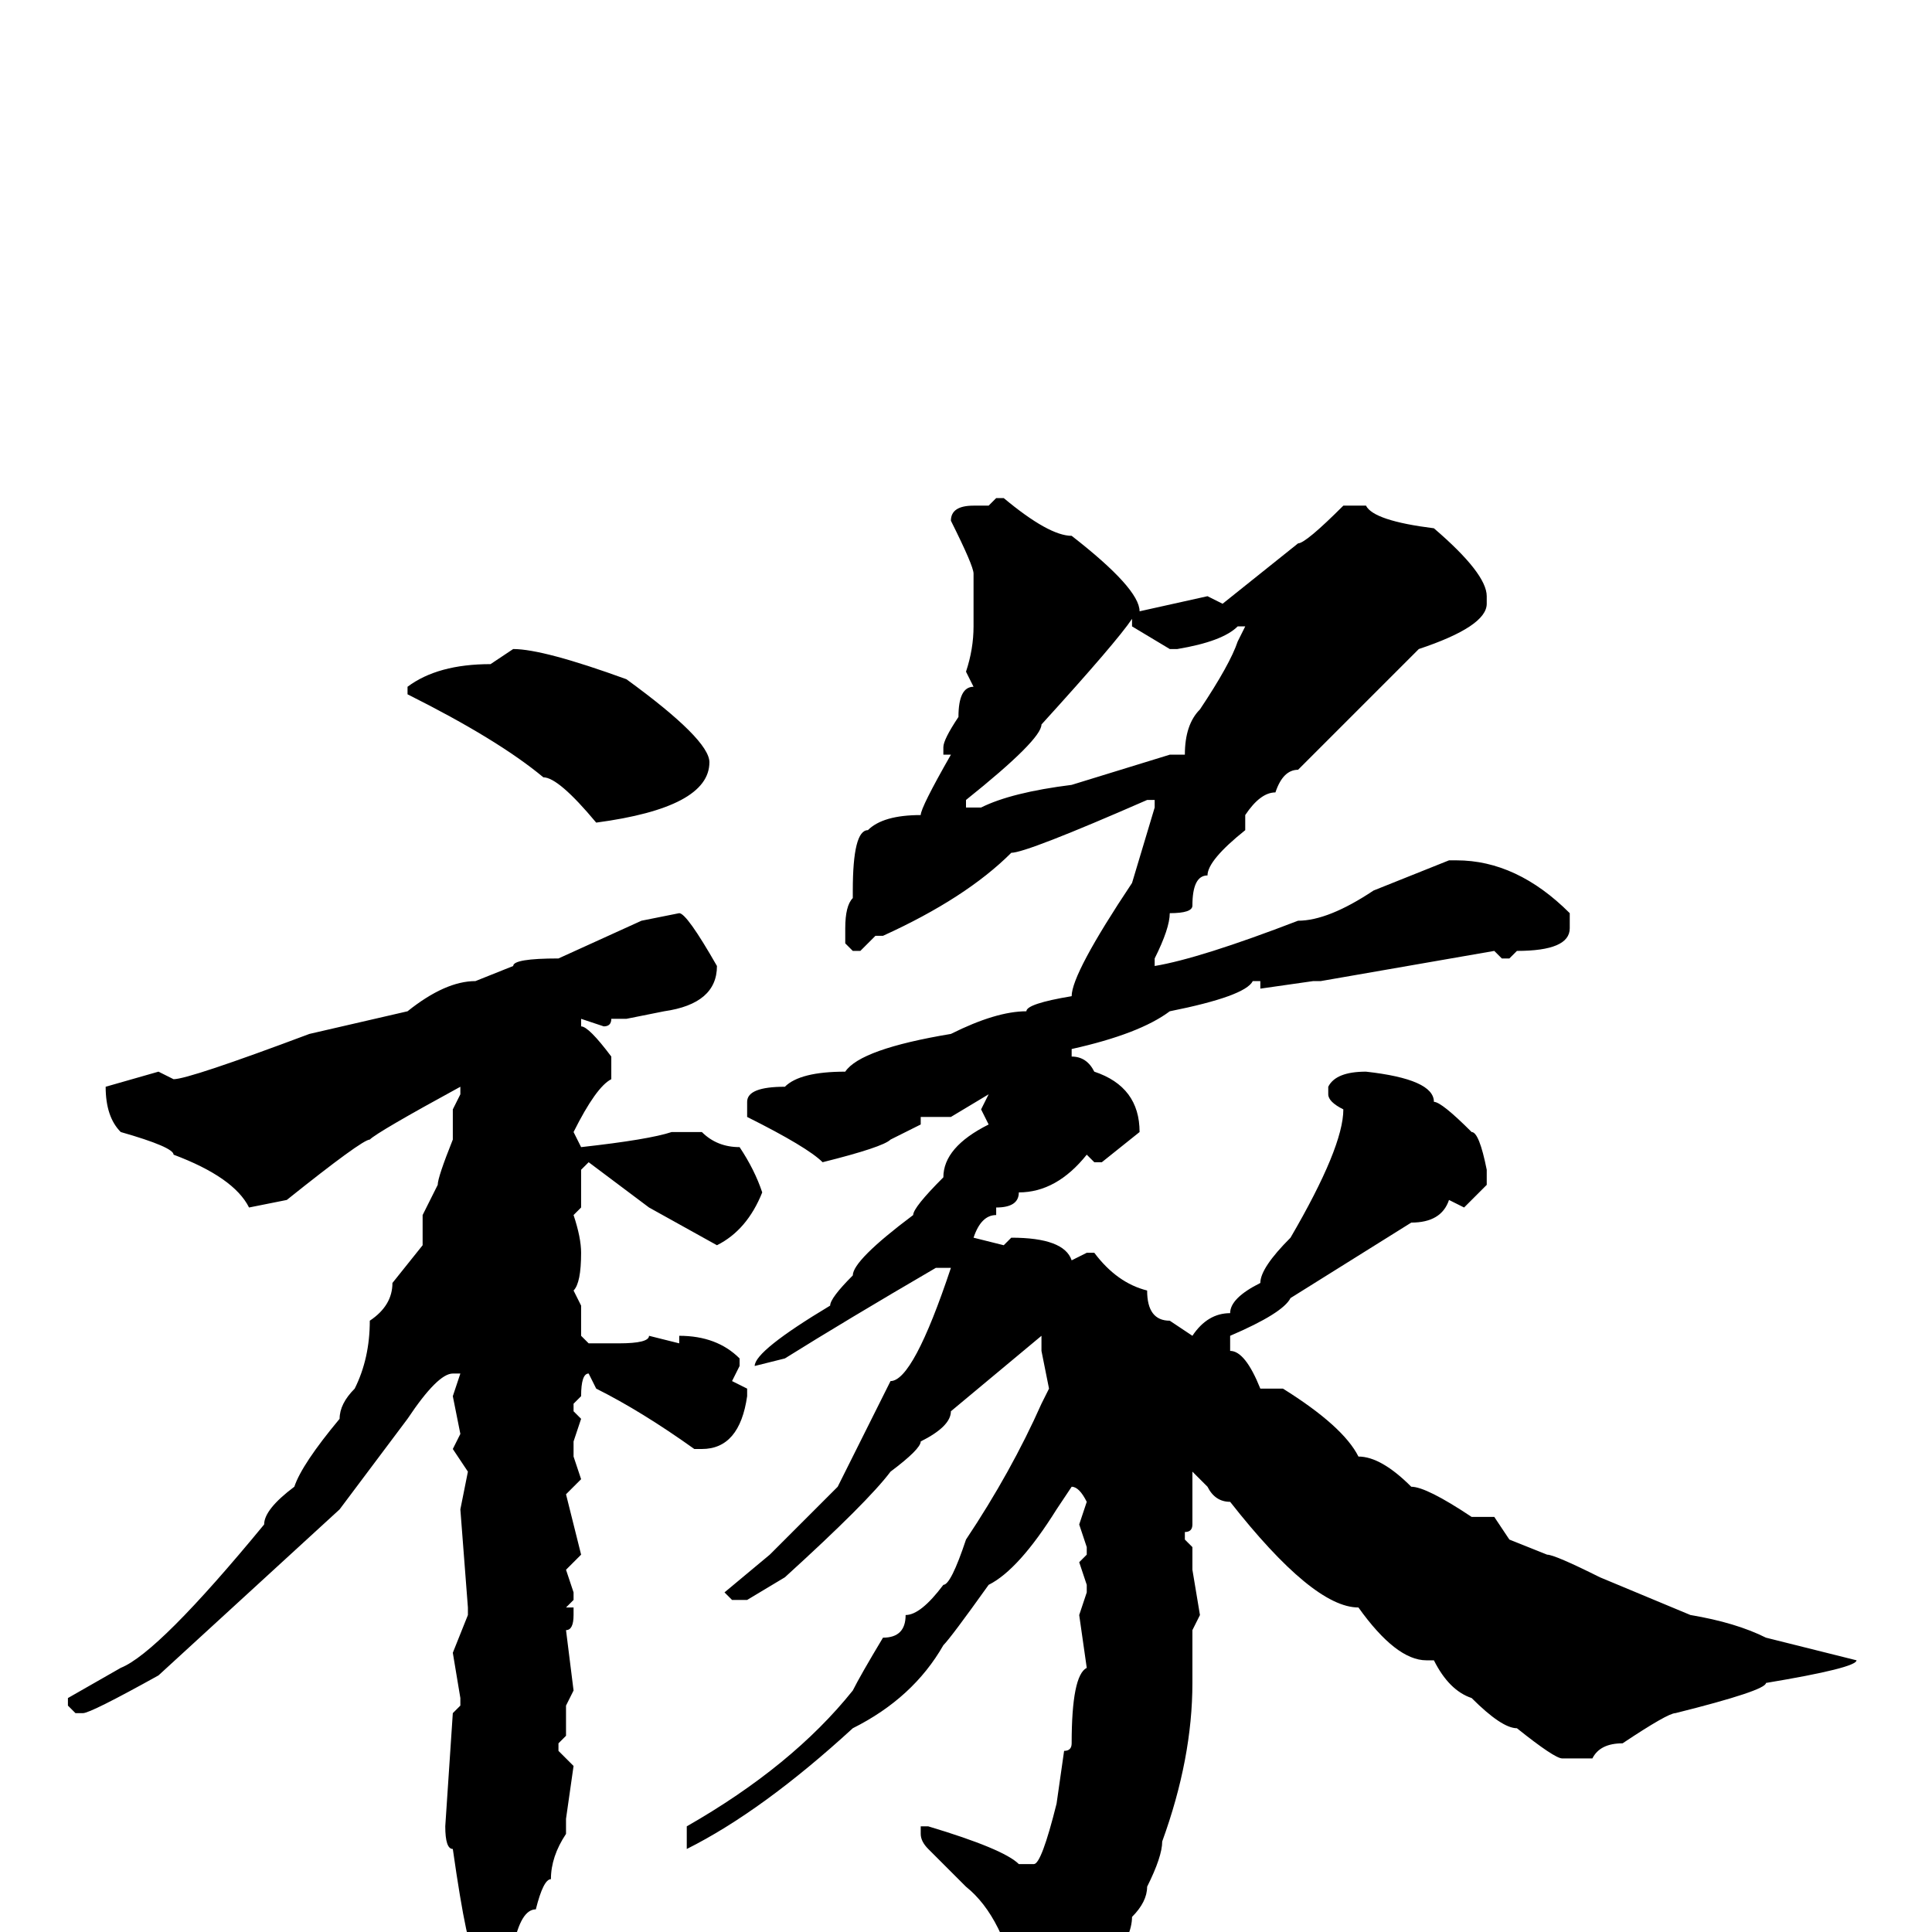 <svg xmlns="http://www.w3.org/2000/svg" viewBox="0 -256 256 256">
	<path fill="#000000" d="M132 -190H133Q139 -185 142 -185Q151 -178 151 -175L160 -177L162 -176L172 -184Q173 -184 178 -189H181Q182 -187 190 -186Q197 -180 197 -177V-176Q197 -173 188 -170L172 -154Q170 -154 169 -151Q167 -151 165 -148V-146Q160 -142 160 -140Q158 -140 158 -136Q158 -135 155 -135Q155 -133 153 -129V-128Q159 -129 172 -134Q176 -134 182 -138L192 -142H193Q201 -142 208 -135V-133Q208 -130 201 -130L200 -129H199L198 -130L175 -126H174L167 -125V-126H166Q165 -124 155 -122Q151 -119 142 -117V-116Q144 -116 145 -114Q151 -112 151 -106L146 -102H145L144 -103Q140 -98 135 -98Q135 -96 132 -96V-95Q130 -95 129 -92L133 -91L134 -92Q141 -92 142 -89L144 -90H145Q148 -86 152 -85Q152 -81 155 -81L158 -79Q160 -82 163 -82Q163 -84 167 -86Q167 -88 171 -92Q178 -104 178 -109Q176 -110 176 -111V-112Q177 -114 181 -114Q190 -113 190 -110Q191 -110 195 -106Q196 -106 197 -101V-99L194 -96L192 -97Q191 -94 187 -94L171 -84Q170 -82 163 -79V-77Q165 -77 167 -72H170Q178 -67 180 -63Q183 -63 187 -59Q189 -59 195 -55H196H198L200 -52L205 -50Q206 -50 212 -47L224 -42Q230 -41 234 -39L246 -36Q246 -35 234 -33Q234 -32 222 -29Q221 -29 215 -25Q212 -25 211 -23H207Q206 -23 201 -27Q199 -27 195 -31Q192 -32 190 -36H189Q185 -36 180 -43Q174 -43 163 -57Q161 -57 160 -59L158 -61V-55V-54Q158 -53 157 -53V-52L158 -51V-48L159 -42L158 -40V-39V-38V-37V-35V-33Q158 -23 154 -12Q154 -10 152 -6Q152 -4 150 -2Q150 3 139 14L137 15L135 13V8Q133 -2 128 -6L123 -11Q122 -12 122 -13V-14H123Q133 -11 135 -9H137Q138 -9 140 -17L141 -24Q142 -24 142 -25Q142 -34 144 -35L143 -42L144 -45V-46L143 -49L144 -50V-51L143 -54L144 -57Q143 -59 142 -59L140 -56Q135 -48 131 -46Q126 -39 125 -38Q121 -31 113 -27Q101 -16 91 -11V-12V-14Q105 -22 113 -32Q114 -34 117 -39Q120 -39 120 -42Q122 -42 125 -46Q126 -46 128 -52Q134 -61 138 -70L139 -72L138 -77V-79L126 -69Q126 -67 122 -65Q122 -64 118 -61Q115 -57 104 -47L99 -44H97L96 -45L102 -50L111 -59Q113 -63 118 -73Q121 -73 126 -88H124Q112 -81 104 -76L100 -75Q100 -77 110 -83Q110 -84 113 -87Q113 -89 121 -95Q121 -96 125 -100Q125 -104 131 -107L130 -109L131 -111L126 -108H125H122V-107L118 -105Q117 -104 109 -102Q107 -104 99 -108V-109V-110Q99 -112 104 -112Q106 -114 112 -114Q114 -117 126 -119Q132 -122 136 -122Q136 -123 142 -124Q142 -127 150 -139L153 -149V-150H152Q136 -143 134 -143Q128 -137 117 -132H116L114 -130H113L112 -131V-133Q112 -136 113 -137V-138Q113 -146 115 -146Q117 -148 122 -148Q122 -149 126 -156H125V-157Q125 -158 127 -161Q127 -165 129 -165L128 -167Q129 -170 129 -173V-180Q129 -181 126 -187Q126 -189 129 -189H131ZM128 -150V-149H130Q134 -151 142 -152L155 -156H157Q157 -160 159 -162Q163 -168 164 -171L165 -173H164Q162 -171 156 -170H155L150 -173V-174Q148 -171 138 -160Q138 -158 128 -150ZM68 -170Q72 -170 83 -166Q94 -158 94 -155Q94 -149 79 -147Q74 -153 72 -153Q66 -158 54 -164V-165Q58 -168 65 -168ZM90 -135Q91 -135 95 -128Q95 -123 88 -122L83 -121H81Q81 -120 80 -120L77 -121V-120Q78 -120 81 -116V-113Q79 -112 76 -106L77 -104Q86 -105 89 -106H93Q95 -104 98 -104Q100 -101 101 -98Q99 -93 95 -91L86 -96L78 -102L77 -101V-96L76 -95Q77 -92 77 -90Q77 -86 76 -85L77 -83V-81V-79L78 -78H82Q86 -78 86 -79L90 -78V-79Q95 -79 98 -76V-75L97 -73L99 -72V-71Q98 -64 93 -64H92Q85 -69 79 -72L78 -74Q77 -74 77 -71L76 -70V-69L77 -68L76 -65V-63L77 -60L75 -58L77 -50L75 -48L76 -45V-44L75 -43H76V-42Q76 -40 75 -40L76 -32L75 -30V-26L74 -25V-24L76 -22L75 -15V-13Q73 -10 73 -7Q72 -7 71 -3Q69 -3 68 2L64 3H63Q62 3 60 -11Q59 -11 59 -14L60 -29L61 -30V-31L60 -37L62 -42V-43L61 -56L62 -61L60 -64L61 -66L60 -71L61 -74H60Q58 -74 54 -68L45 -56L21 -34Q12 -29 11 -29H10L9 -30V-31L16 -35Q21 -37 35 -54Q35 -56 39 -59Q40 -62 45 -68Q45 -70 47 -72Q49 -76 49 -81Q52 -83 52 -86L56 -91V-95L58 -99Q58 -100 60 -105V-109L61 -111V-112Q50 -106 49 -105Q48 -105 38 -97L33 -96Q31 -100 23 -103Q23 -104 16 -106Q14 -108 14 -112L21 -114L23 -113Q25 -113 41 -119L54 -122Q59 -126 63 -126L68 -128Q68 -129 74 -129L85 -134Z"/>
</svg>